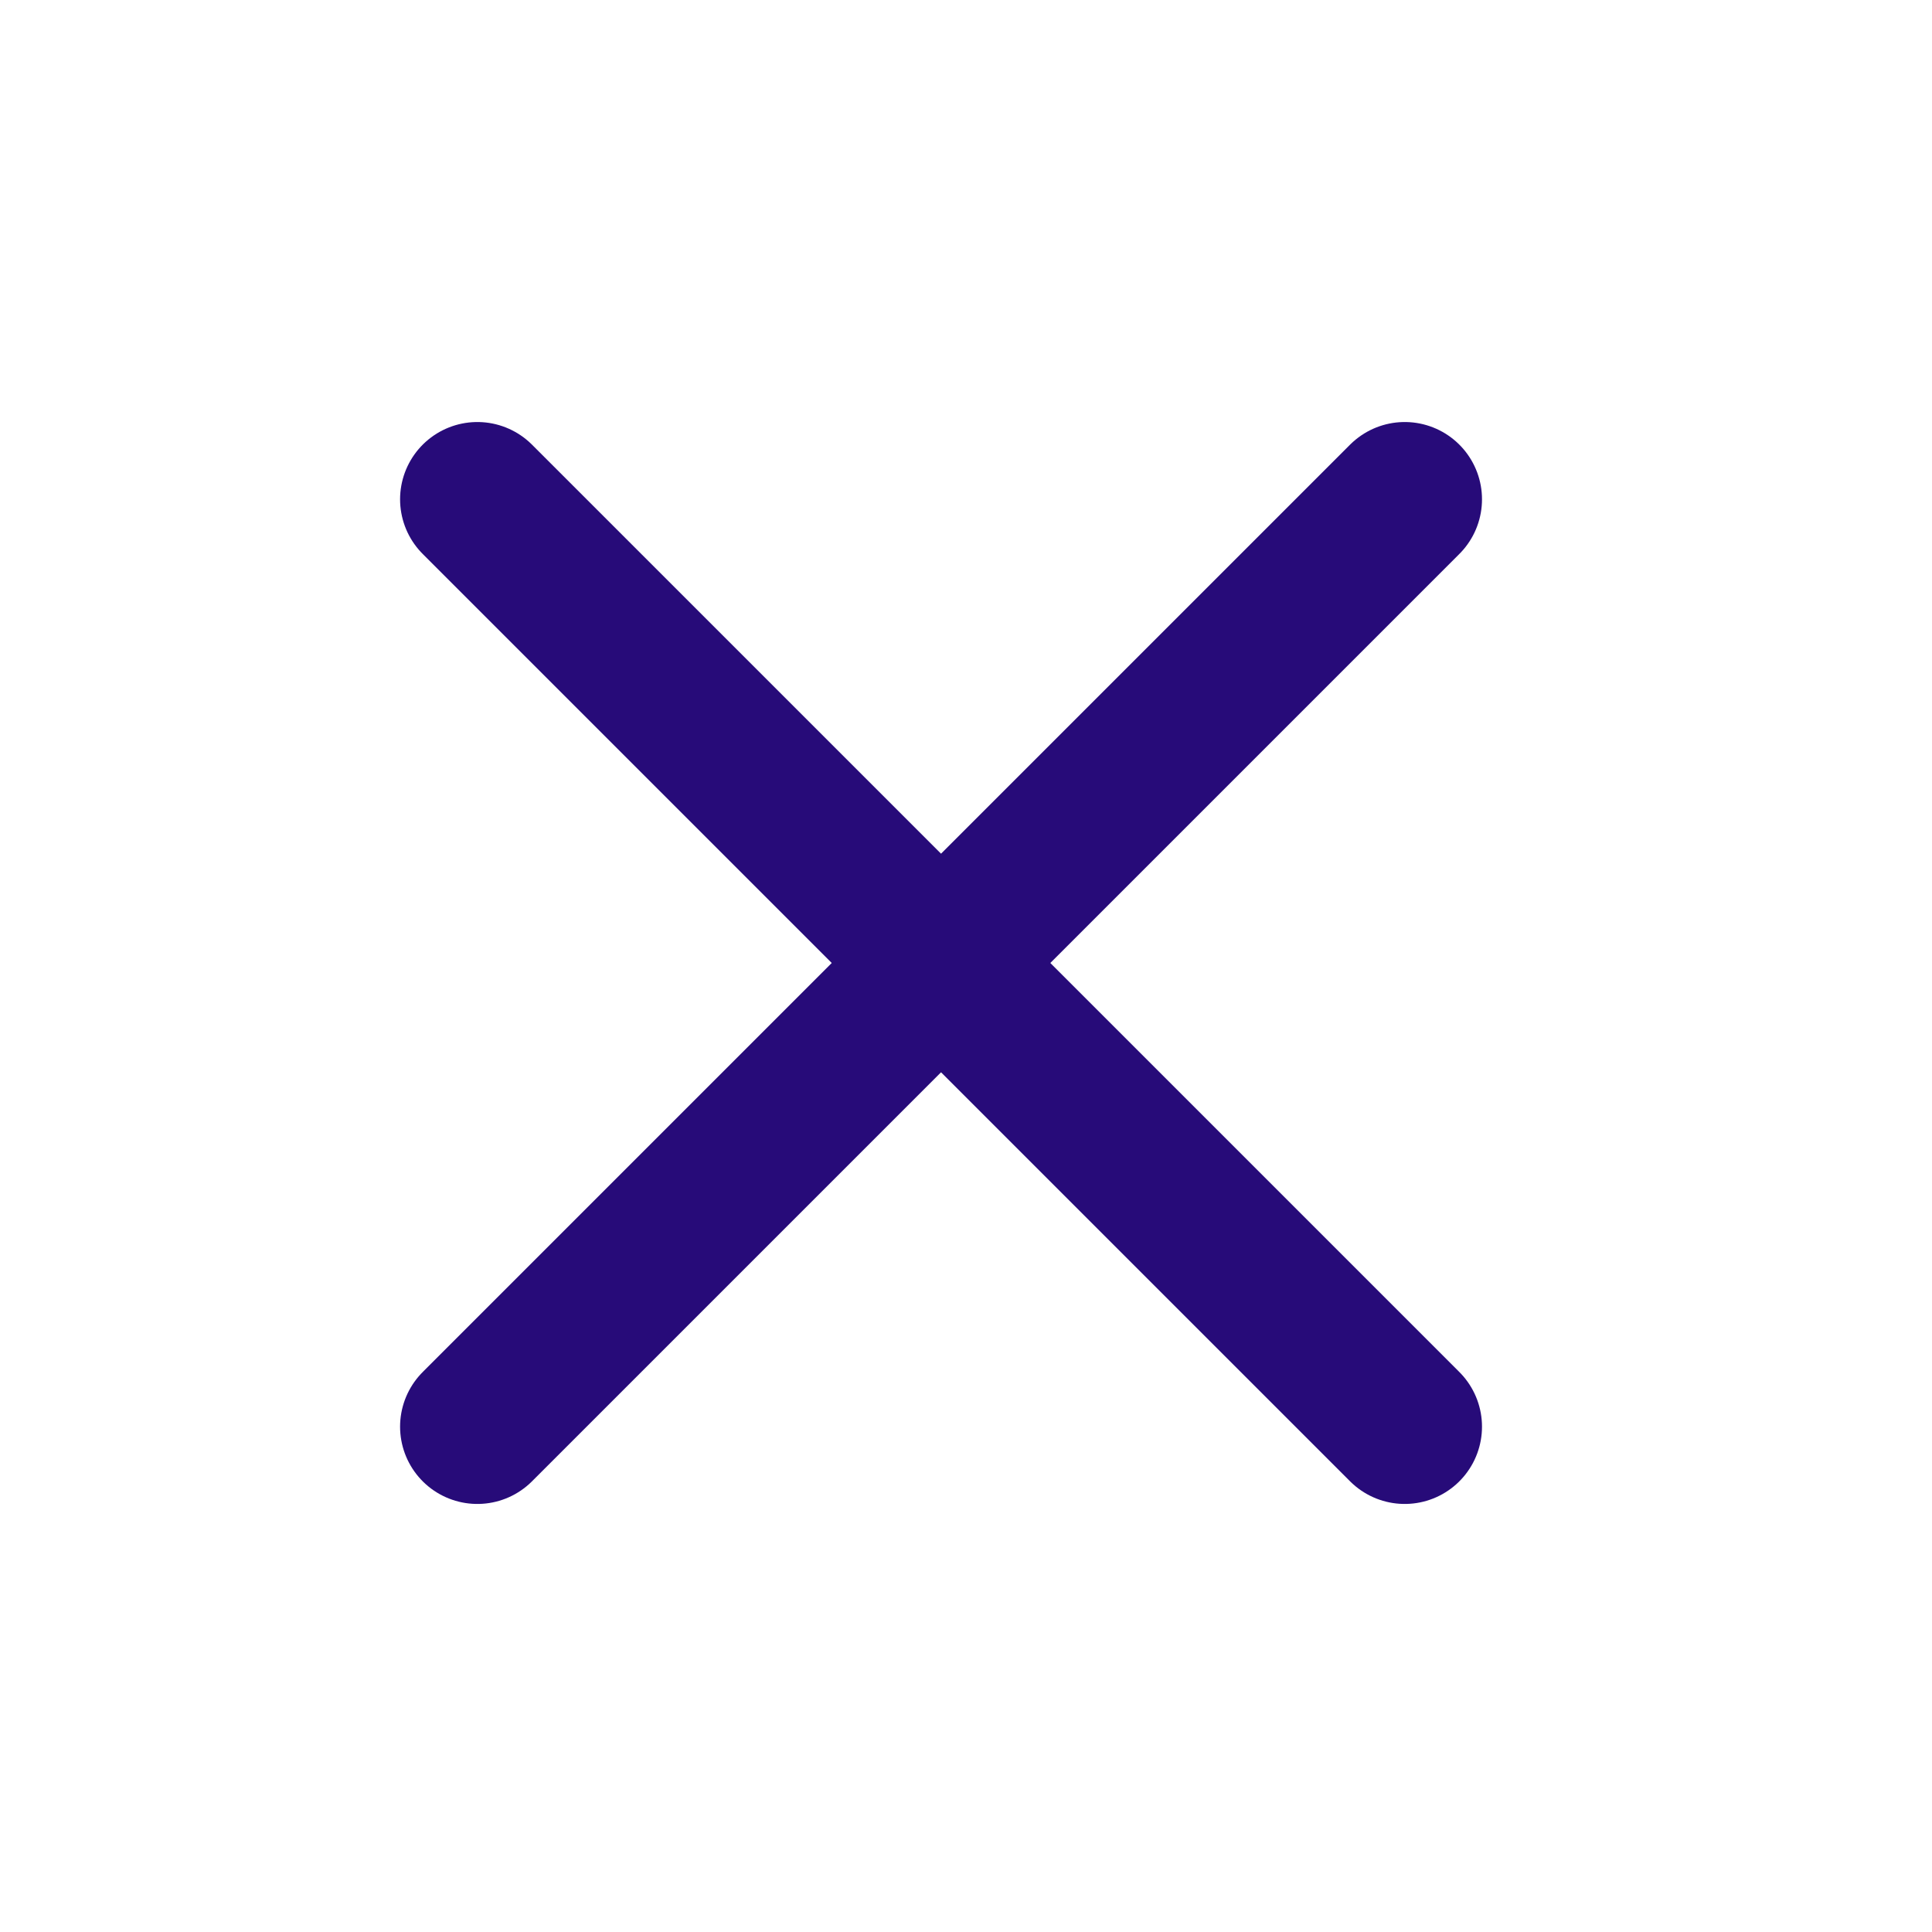 <svg width="25" height="25" viewBox="0 0 25 25" fill="none" xmlns="http://www.w3.org/2000/svg">
<path d="M18.177 6.461L6.177 18.461" stroke="#270B79" stroke-width="2" stroke-linecap="round" stroke-linejoin="round"/>
<path d="M6.177 6.461L18.177 18.461" stroke="#270B79" stroke-width="2" stroke-linecap="round" stroke-linejoin="round"/>
</svg>
